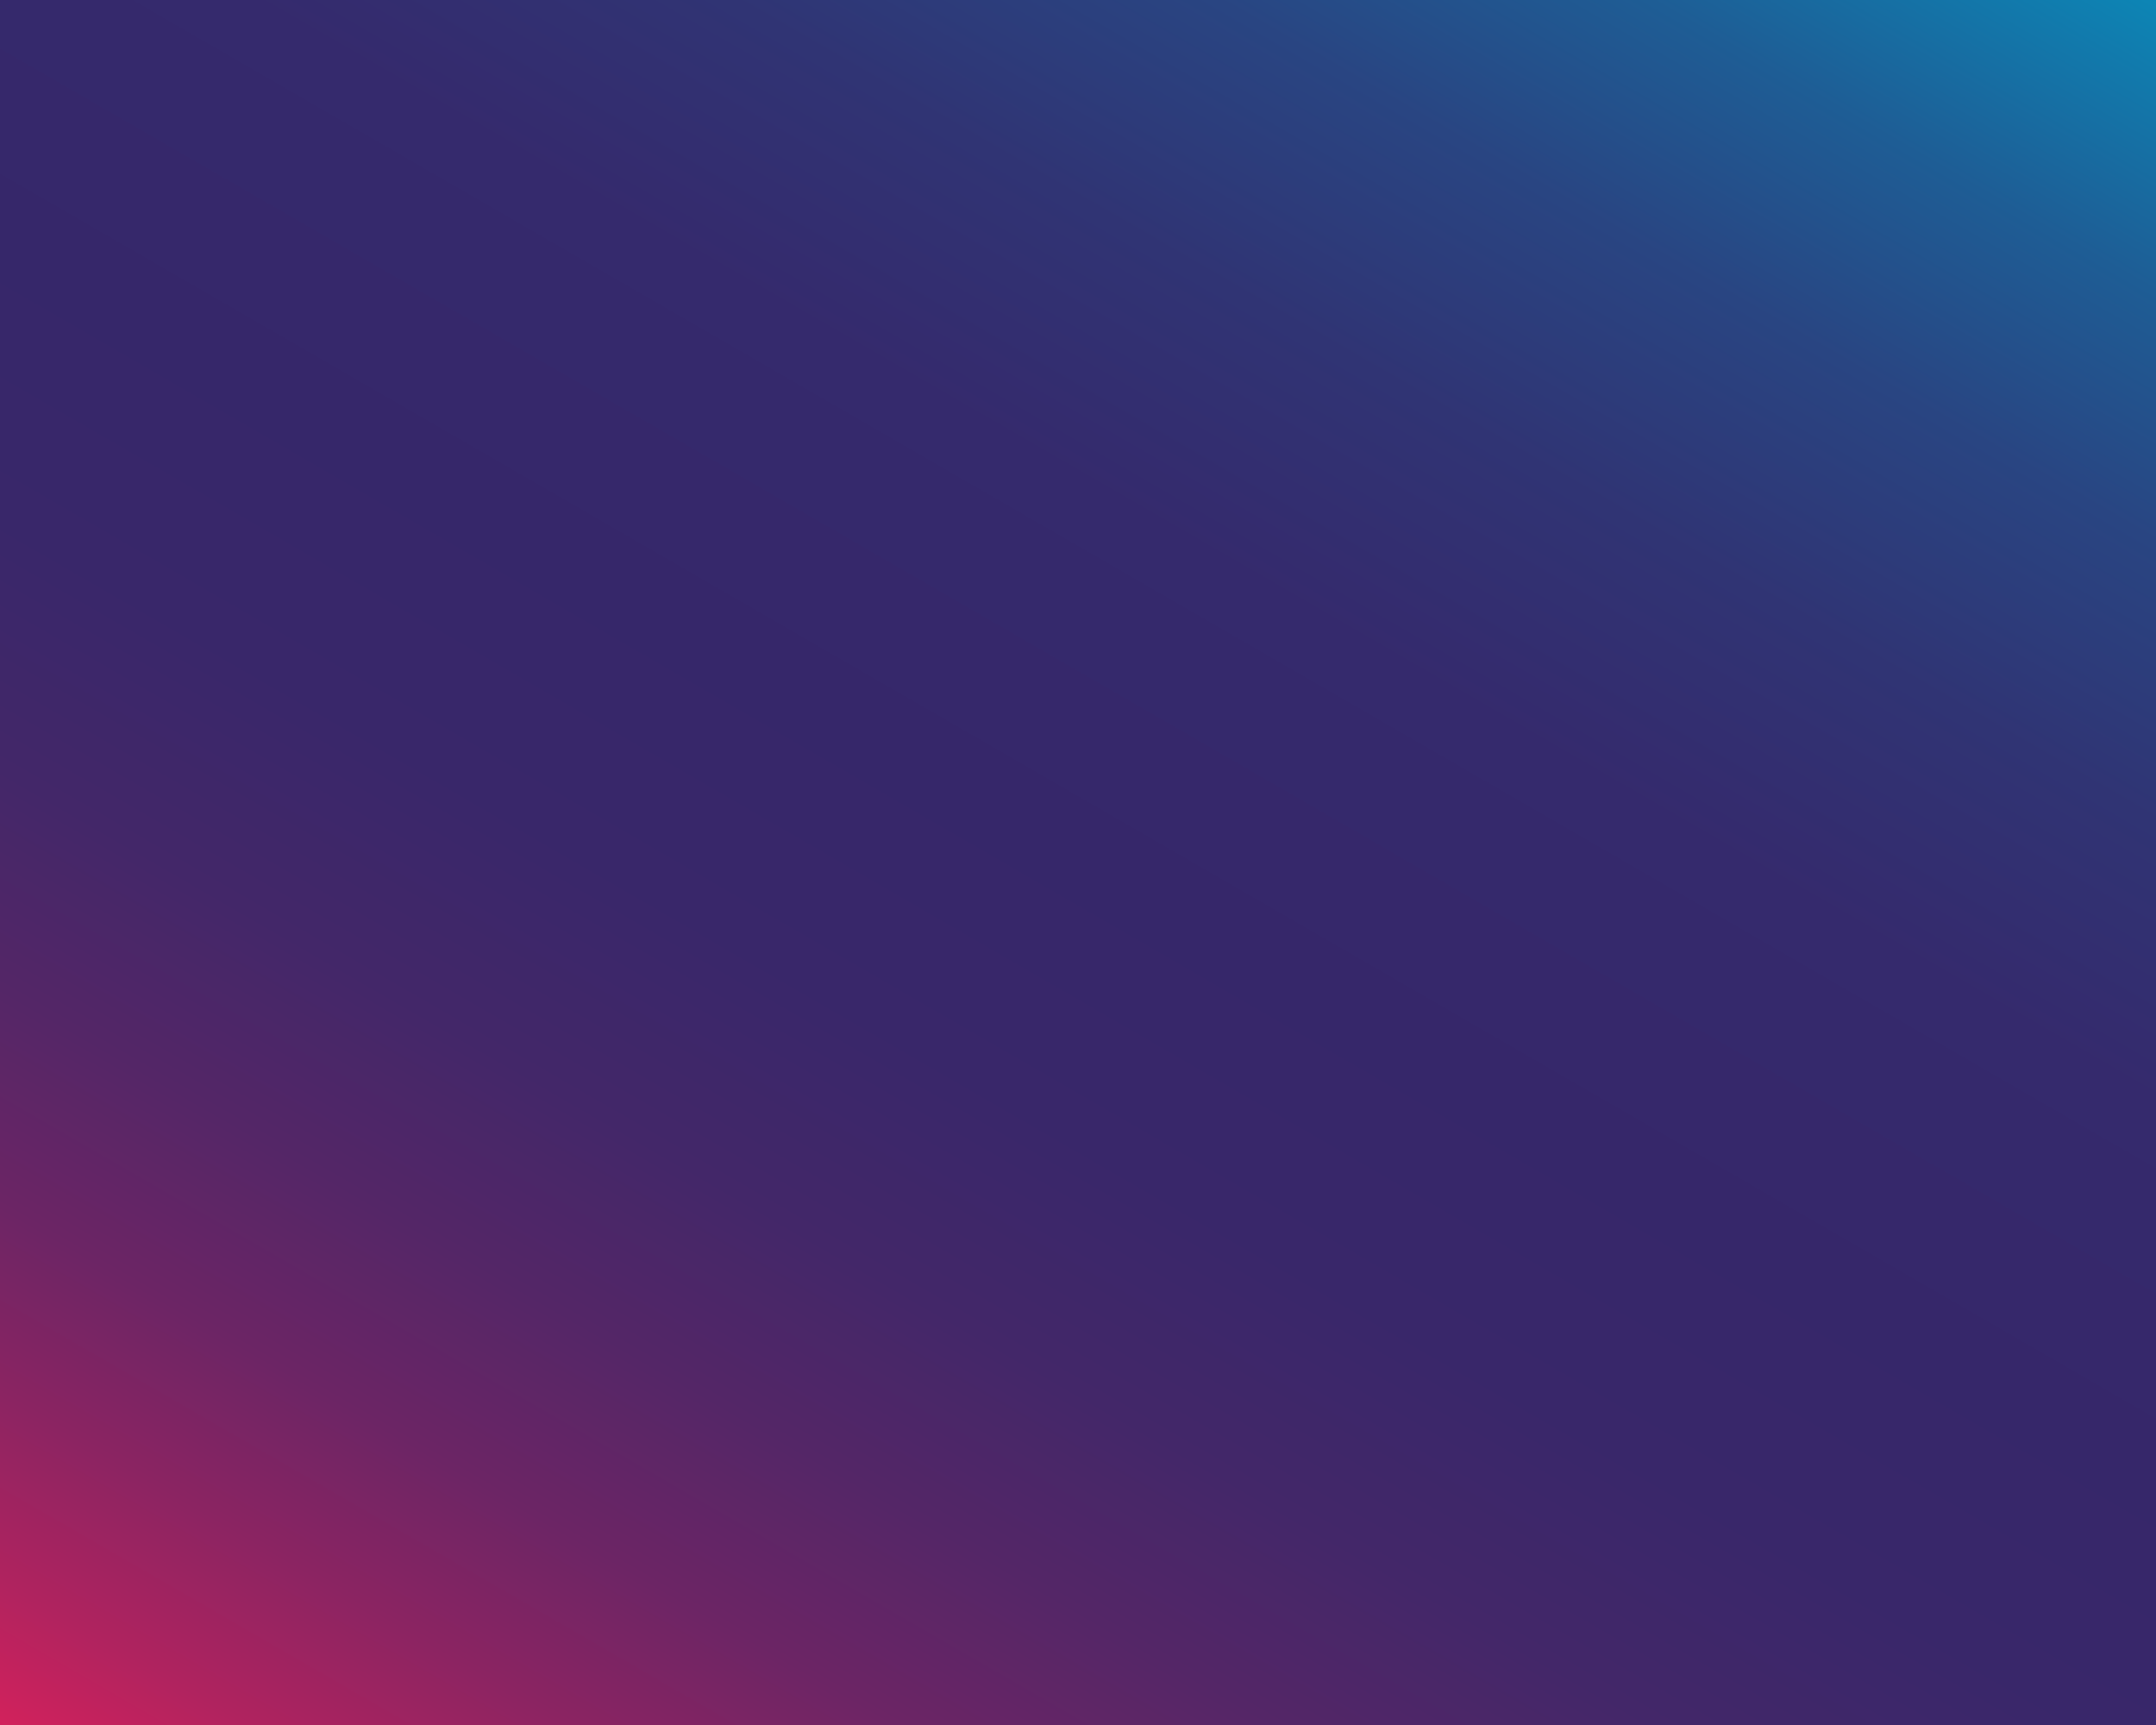 <?xml version="1.0" encoding="utf-8"?>
<!-- Generator: Adobe Illustrator 22.0.1, SVG Export Plug-In . SVG Version: 6.00 Build 0)  -->
<svg version="1.1" id="Calque_1" xmlns="http://www.w3.org/2000/svg" xmlns:xlink="http://www.w3.org/1999/xlink" x="0px" y="0px"
	 viewBox="0 0 300 240" style="enable-background:new 0 0 300 240;" xml:space="preserve">
<style type="text/css">
	.st0{clip-path:url(#SVGID_2_);}
	.st1{fill:url(#SVGID_3_);}
</style>
<g>
	<defs>
		<rect id="SVGID_1_" width="300" height="240"/>
	</defs>
	<clipPath id="SVGID_2_">
		<use xlink:href="#SVGID_1_"  style="overflow:visible;"/>
	</clipPath>
	<g id="Calque_2_1_" class="st0">
		<g id="V2_Contenu">
			
				<linearGradient id="SVGID_3_" gradientUnits="userSpaceOnUse" x1="-2559.498" y1="1313.292" x2="-2233.142" y2="1124.858" gradientTransform="matrix(6.123234e-17 -1 -1 -6.123234e-17 1369.98 -2276.33)">
				<stop  offset="0" style="stop-color:#E6215A"/>
				<stop  offset="1.000000e-02" style="stop-color:#DC215B"/>
				<stop  offset="7.000000e-02" style="stop-color:#B0235F"/>
				<stop  offset="0.13" style="stop-color:#8B2462"/>
				<stop  offset="0.19" style="stop-color:#6C2565"/>
				<stop  offset="0.26" style="stop-color:#542667"/>
				<stop  offset="0.33" style="stop-color:#432769"/>
				<stop  offset="0.41" style="stop-color:#39276A"/>
				<stop  offset="0.5" style="stop-color:#36276A"/>
				<stop  offset="0.62" style="stop-color:#352A6D"/>
				<stop  offset="0.71" style="stop-color:#303474"/>
				<stop  offset="0.8" style="stop-color:#294582"/>
				<stop  offset="0.88" style="stop-color:#1E5D95"/>
				<stop  offset="0.95" style="stop-color:#117BAD"/>
				<stop  offset="1" style="stop-color:#0792BF"/>
			</linearGradient>
			<rect x="-5" y="-7.6" class="st1" width="311.8" height="255.1"/>
		</g>
	</g>
</g>
</svg>
